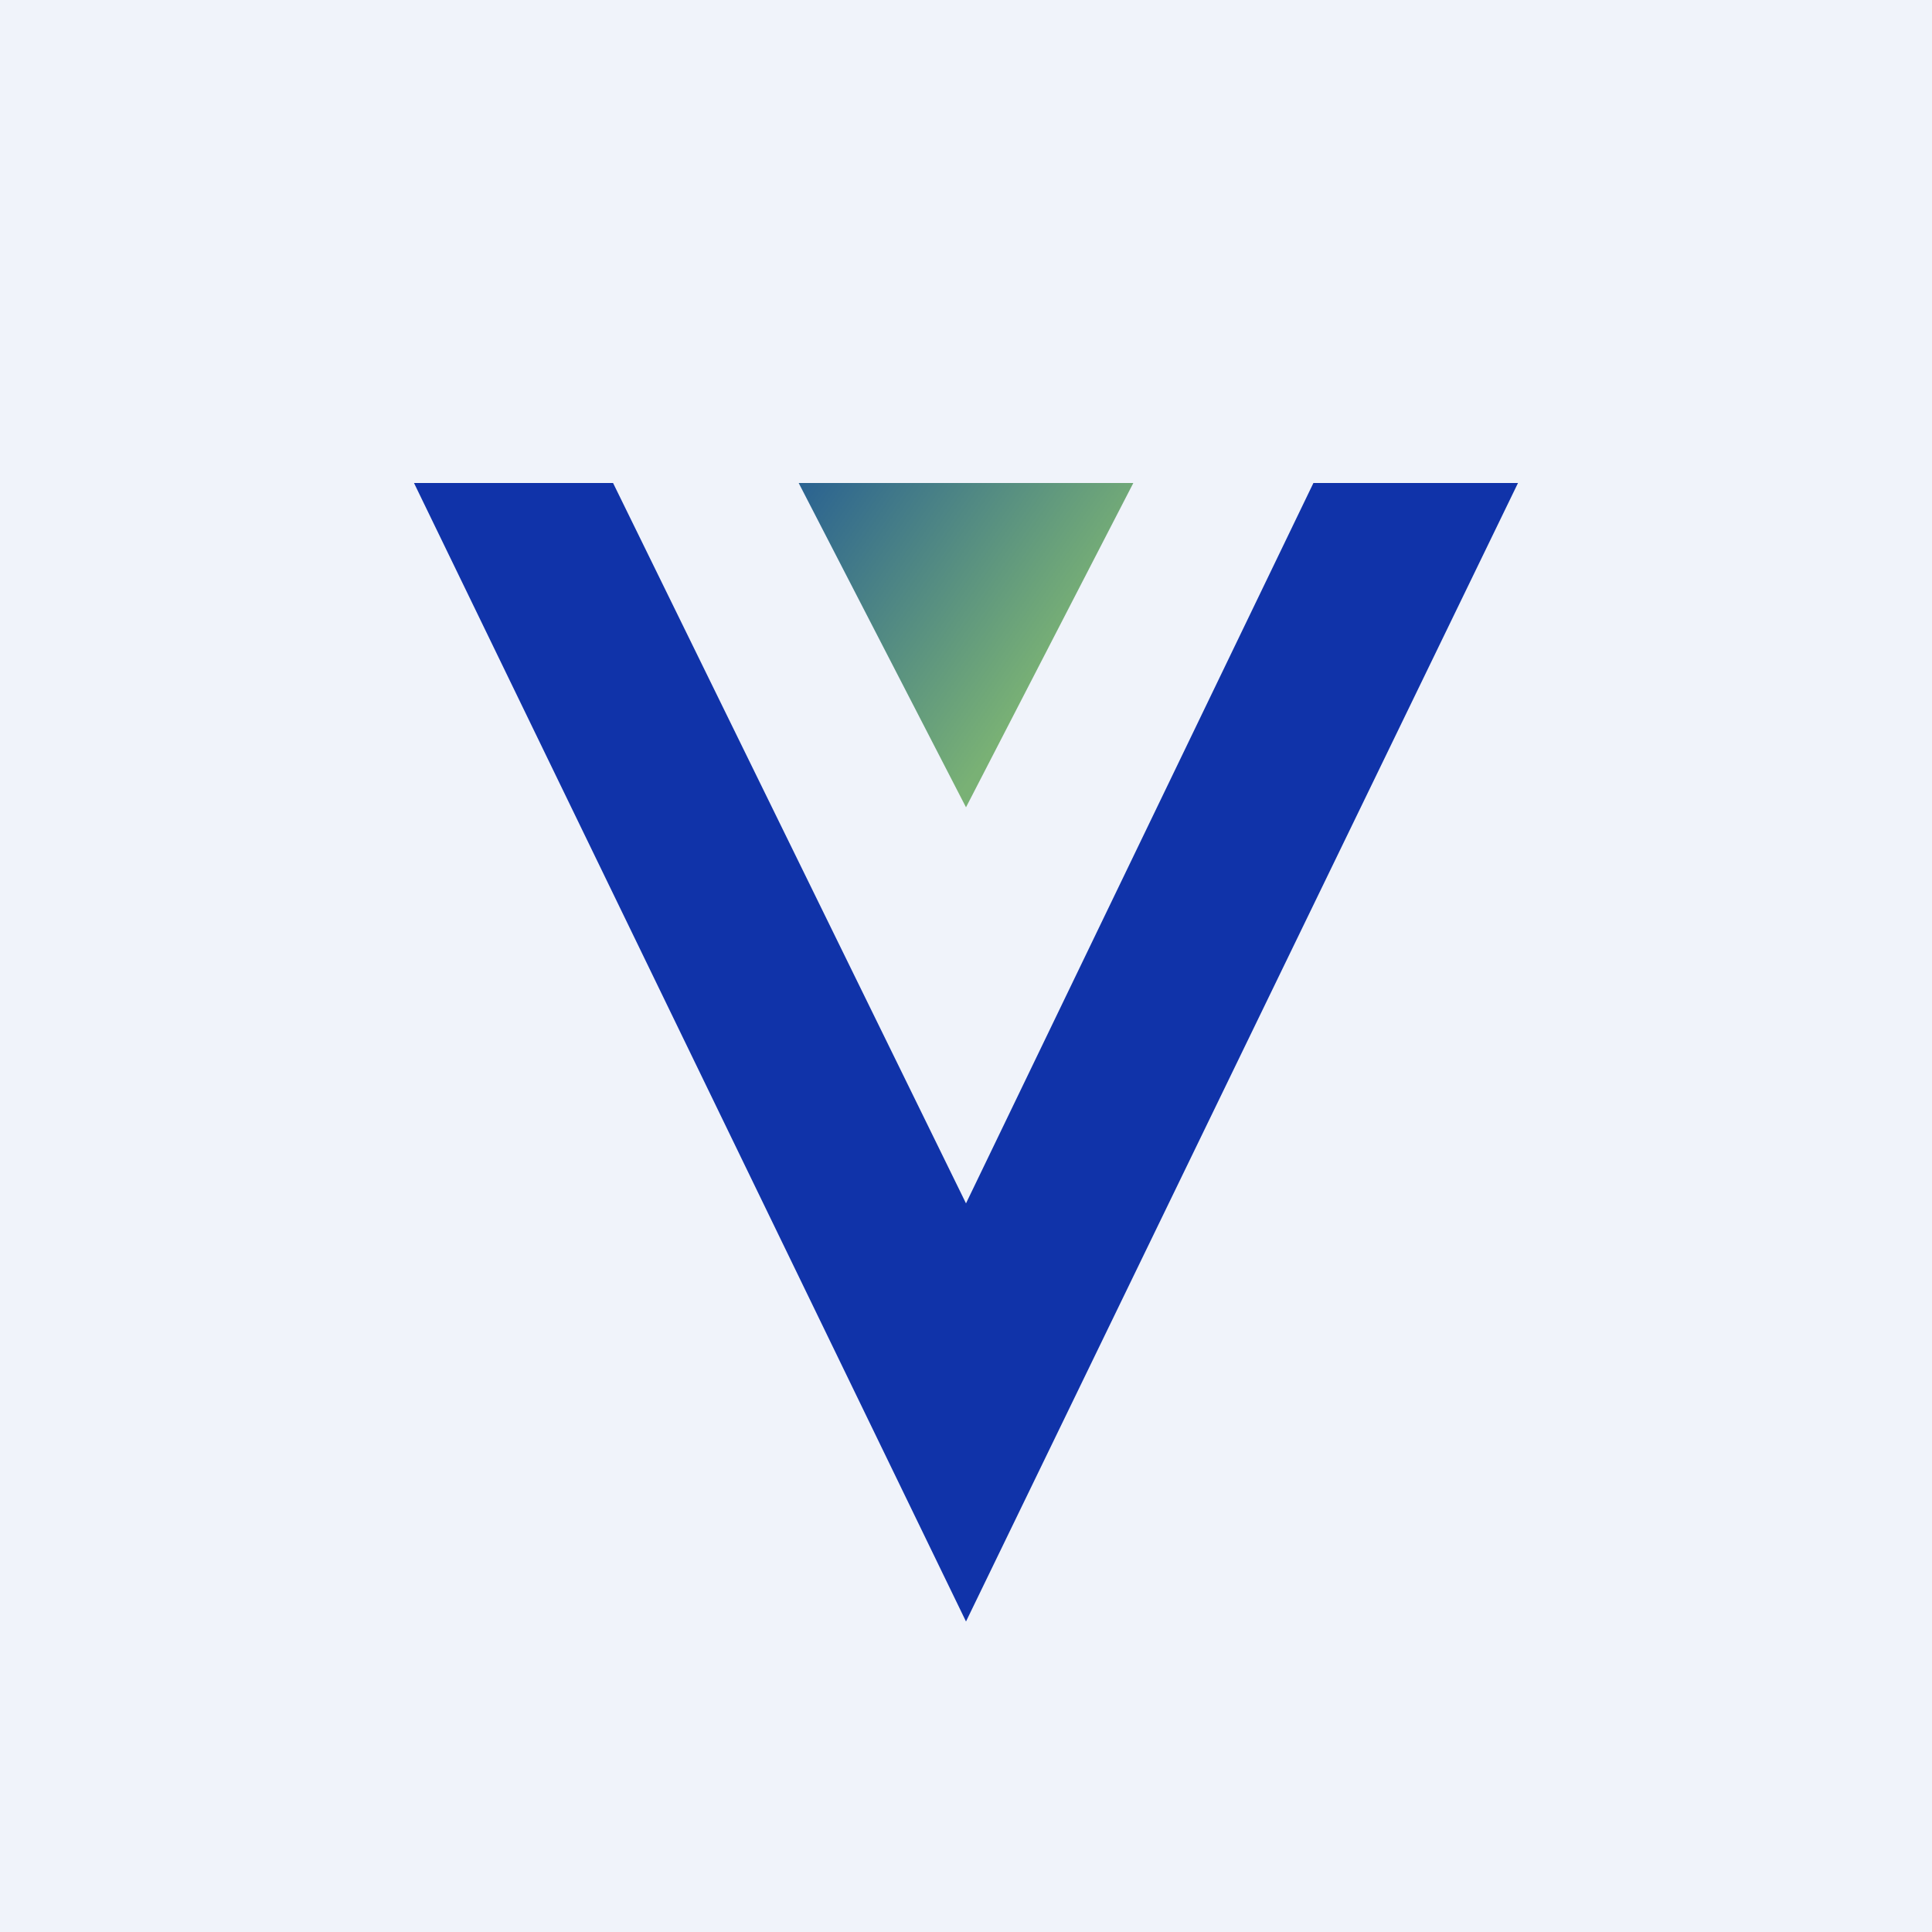 <?xml version='1.0' encoding='utf-8'?>
<!-- by TradeStack -->
<svg width="56" height="56" viewBox="0 0 56 56" xmlns="http://www.w3.org/2000/svg"><path fill="#F0F3FA" d="M0 0h56v56H0z" /><path d="M28 47 12 14h5.77L28 34.88 38.07 14H44L28 47Z" fill="#1033A9" /><path d="M32.85 14h-9.7L28 23.4l4.85-9.4Z" fill="url(#a)" /><defs><linearGradient id="a" x1="22.75" y1="14" x2="30.42" y2="19.3" gradientUnits="userSpaceOnUse"><stop stop-color="#275F92" /><stop offset="1" stop-color="#79B175" /></linearGradient></defs></svg>